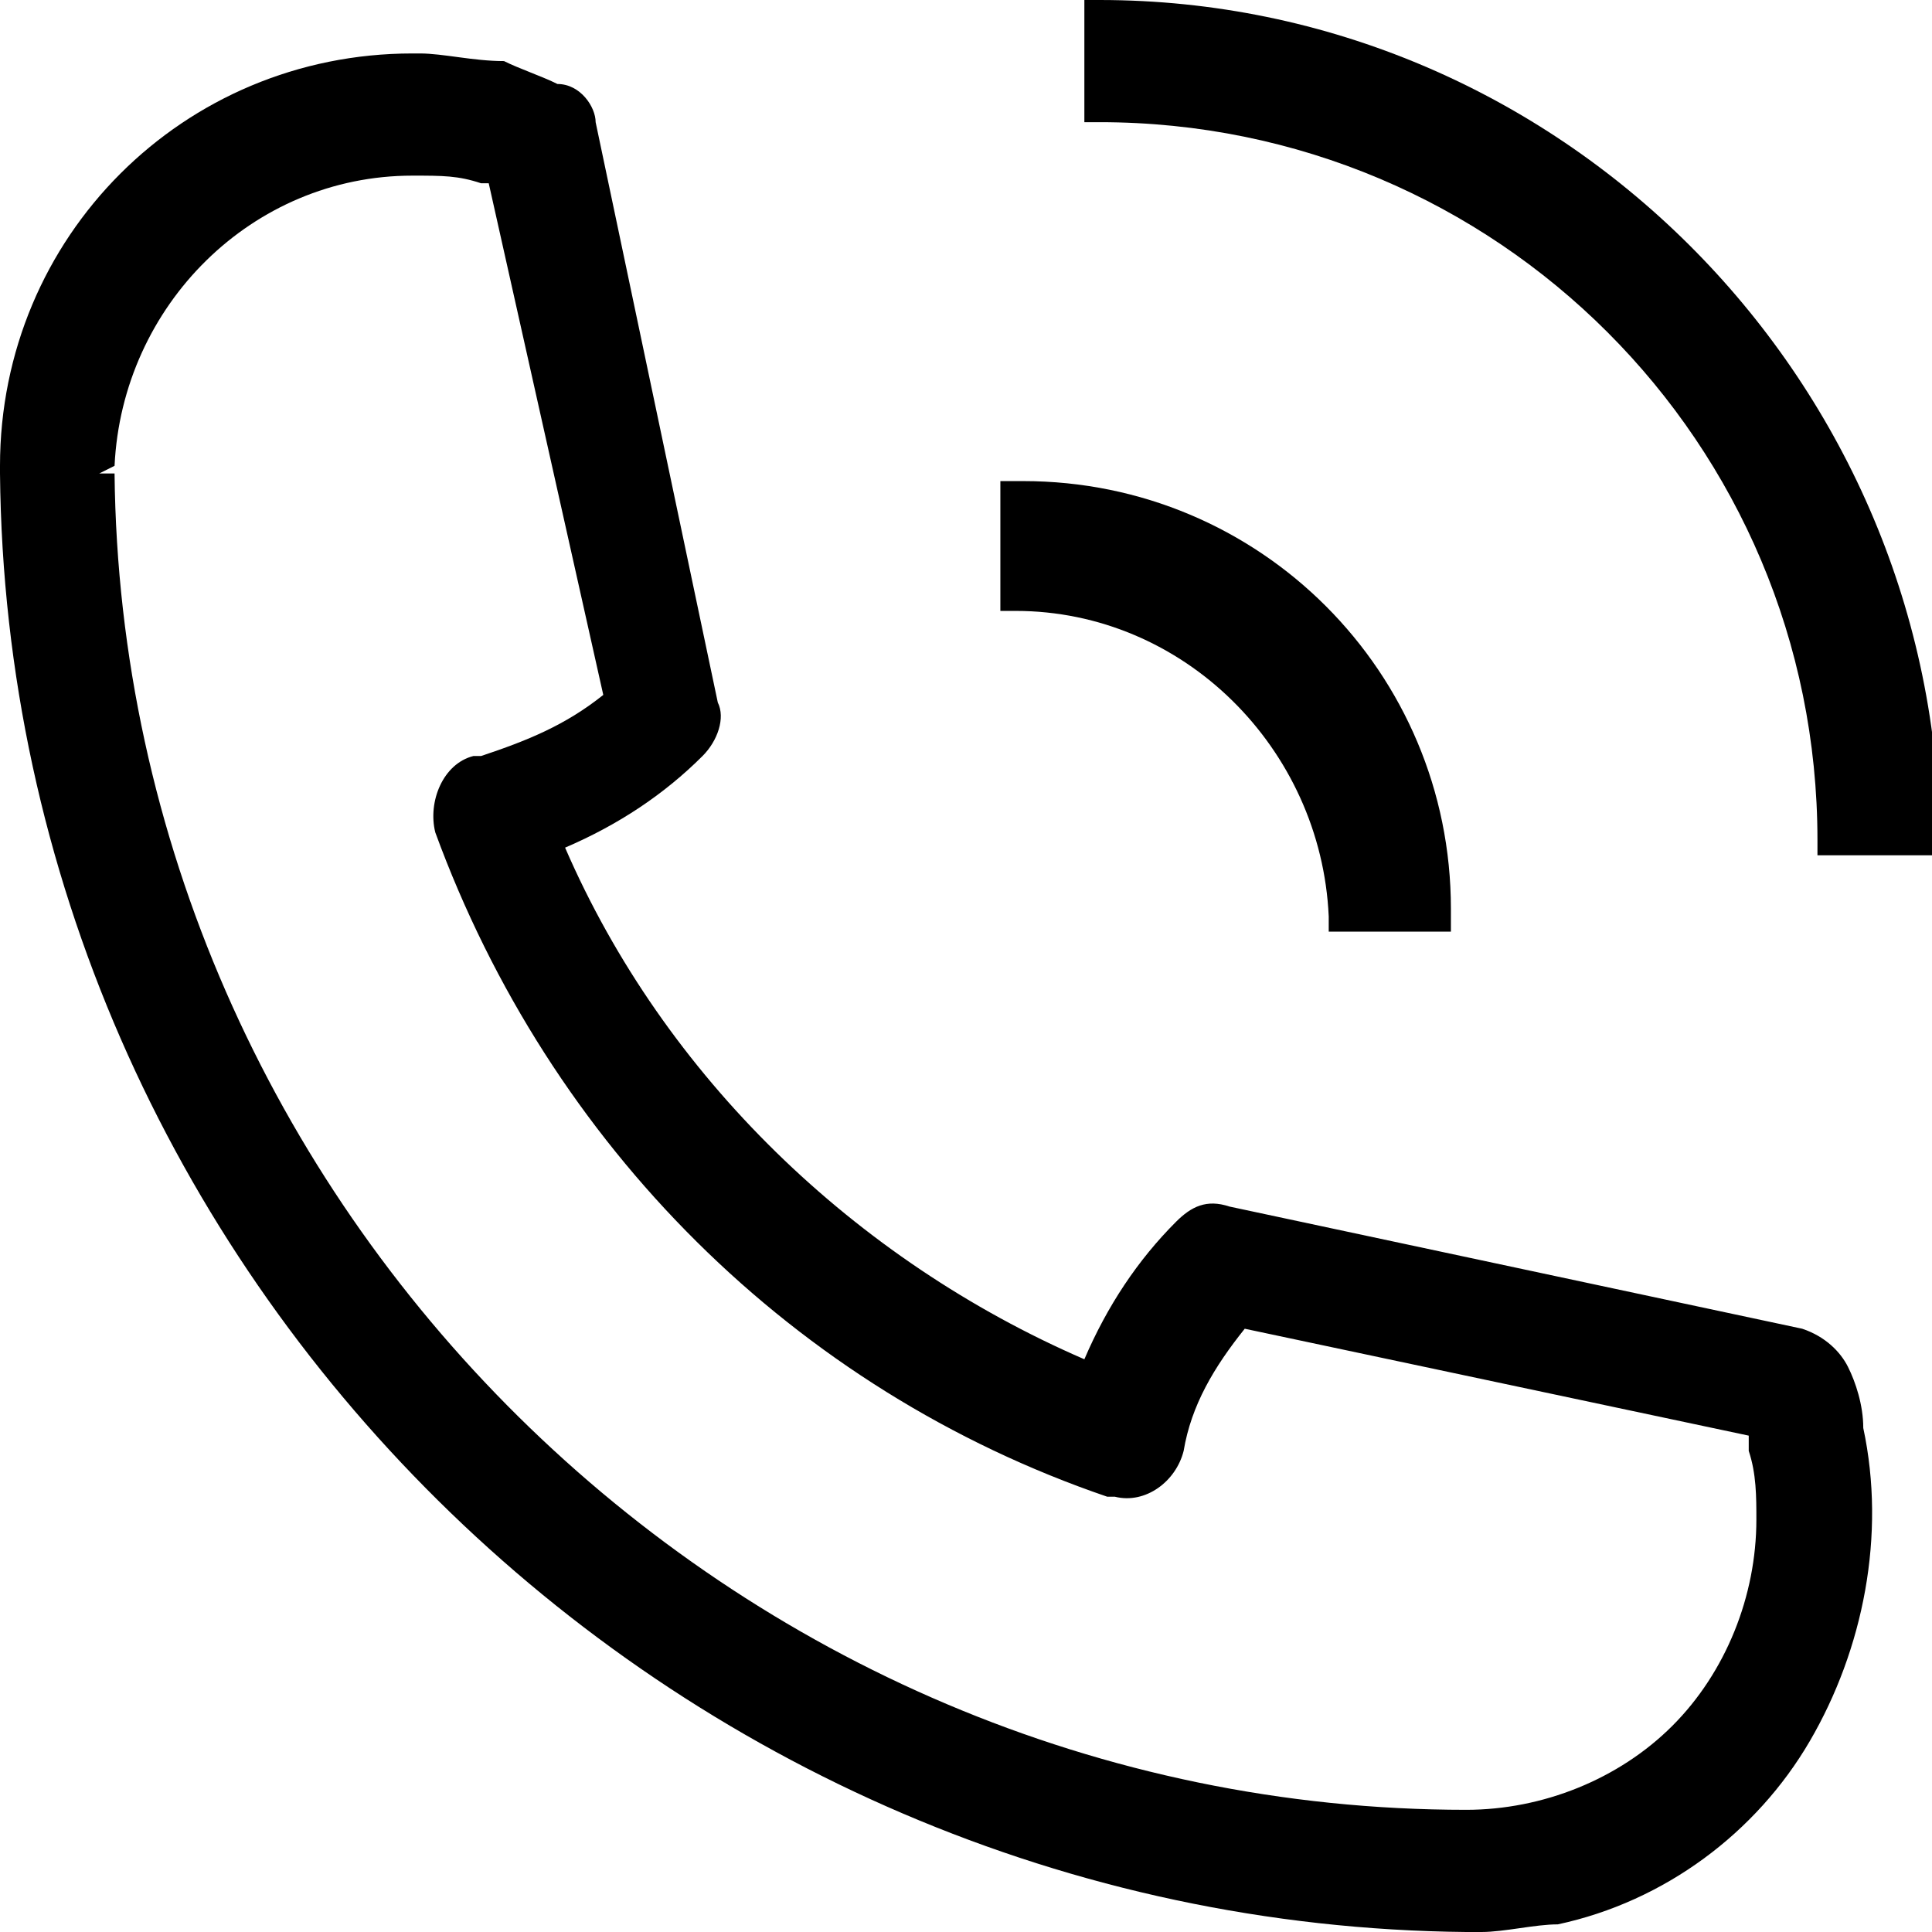 <?xml version="1.0" encoding="utf-8"?>
<!-- Generator: Adobe Illustrator 24.0.0, SVG Export Plug-In . SVG Version: 6.00 Build 0)  -->
<svg version="1.1" id="Warstwa_1" xmlns="http://www.w3.org/2000/svg" xmlns:xlink="http://www.w3.org/1999/xlink" x="0px" y="0px"
	 viewBox="0 0 25.3 25.3" style="enable-background:new 0 0 25.3 25.3;" xml:space="preserve">
<g>
	<path d="M24.2,17.9c-0.1-0.2-0.3-0.4-0.6-0.5l-7.5-1.6c-0.3-0.1-0.5,0-0.7,0.2c-0.5,0.5-0.9,1.1-1.2,1.8c-3-1.3-5.5-3.7-6.8-6.7
		c0.7-0.3,1.3-0.7,1.8-1.2c0.2-0.2,0.3-0.5,0.2-0.7L7.8,1.6C7.8,1.4,7.6,1.1,7.3,1.1C7.1,1,6.8,0.9,6.6,0.8C6.2,0.8,5.8,0.7,5.5,0.7
		H5.4C2.4,0.7,0,3.1,0,6.1v0.1c0.1,10.5,8.8,19,19.2,19.1l0.2,0l0,0c0.3,0,0.7-0.1,1-0.1c1.4-0.3,2.6-1.2,3.3-2.4s1-2.7,0.7-4.1
		C24.4,18.4,24.3,18.1,24.2,17.9z M5.4,2.3C5.4,2.3,5.4,2.3,5.4,2.3c0.4,0,0.6,0,0.9,0.1c0,0,0.1,0,0.1,0l1.5,6.7
		c-0.5,0.4-1,0.6-1.6,0.8c0,0-0.1,0-0.1,0c-0.4,0.1-0.6,0.6-0.5,1c1.5,4.1,4.7,7.3,8.8,8.7l0.1,0c0.4,0.1,0.8-0.2,0.9-0.6
		c0.1-0.6,0.4-1.1,0.8-1.6l6.6,1.4c0,0.1,0,0.1,0,0.2c0.1,0.3,0.1,0.6,0.1,0.9c0,1-0.4,2-1.1,2.7c-0.7,0.7-1.7,1.1-2.7,1.1
		c0,0,0,0,0,0c-9.6,0-17.6-7.9-17.7-17.5l-0.2,0l0.2-0.1C1.6,4,3.3,2.3,5.4,2.3z"/>
	<path d="M17.4,12v0.2h1.6l0-0.3c0-3.1-2.5-5.6-5.6-5.6l-0.3,0V8l0.2,0C15.5,8,17.3,9.8,17.4,12z"/>
	<path d="M14.4,0l-0.2,0v1.6l0.2,0c5.2,0,9.4,4.2,9.4,9.4v0.2h1.6v-0.3C25.3,4.9,20.4,0,14.4,0z"/>
</g>
</svg>
